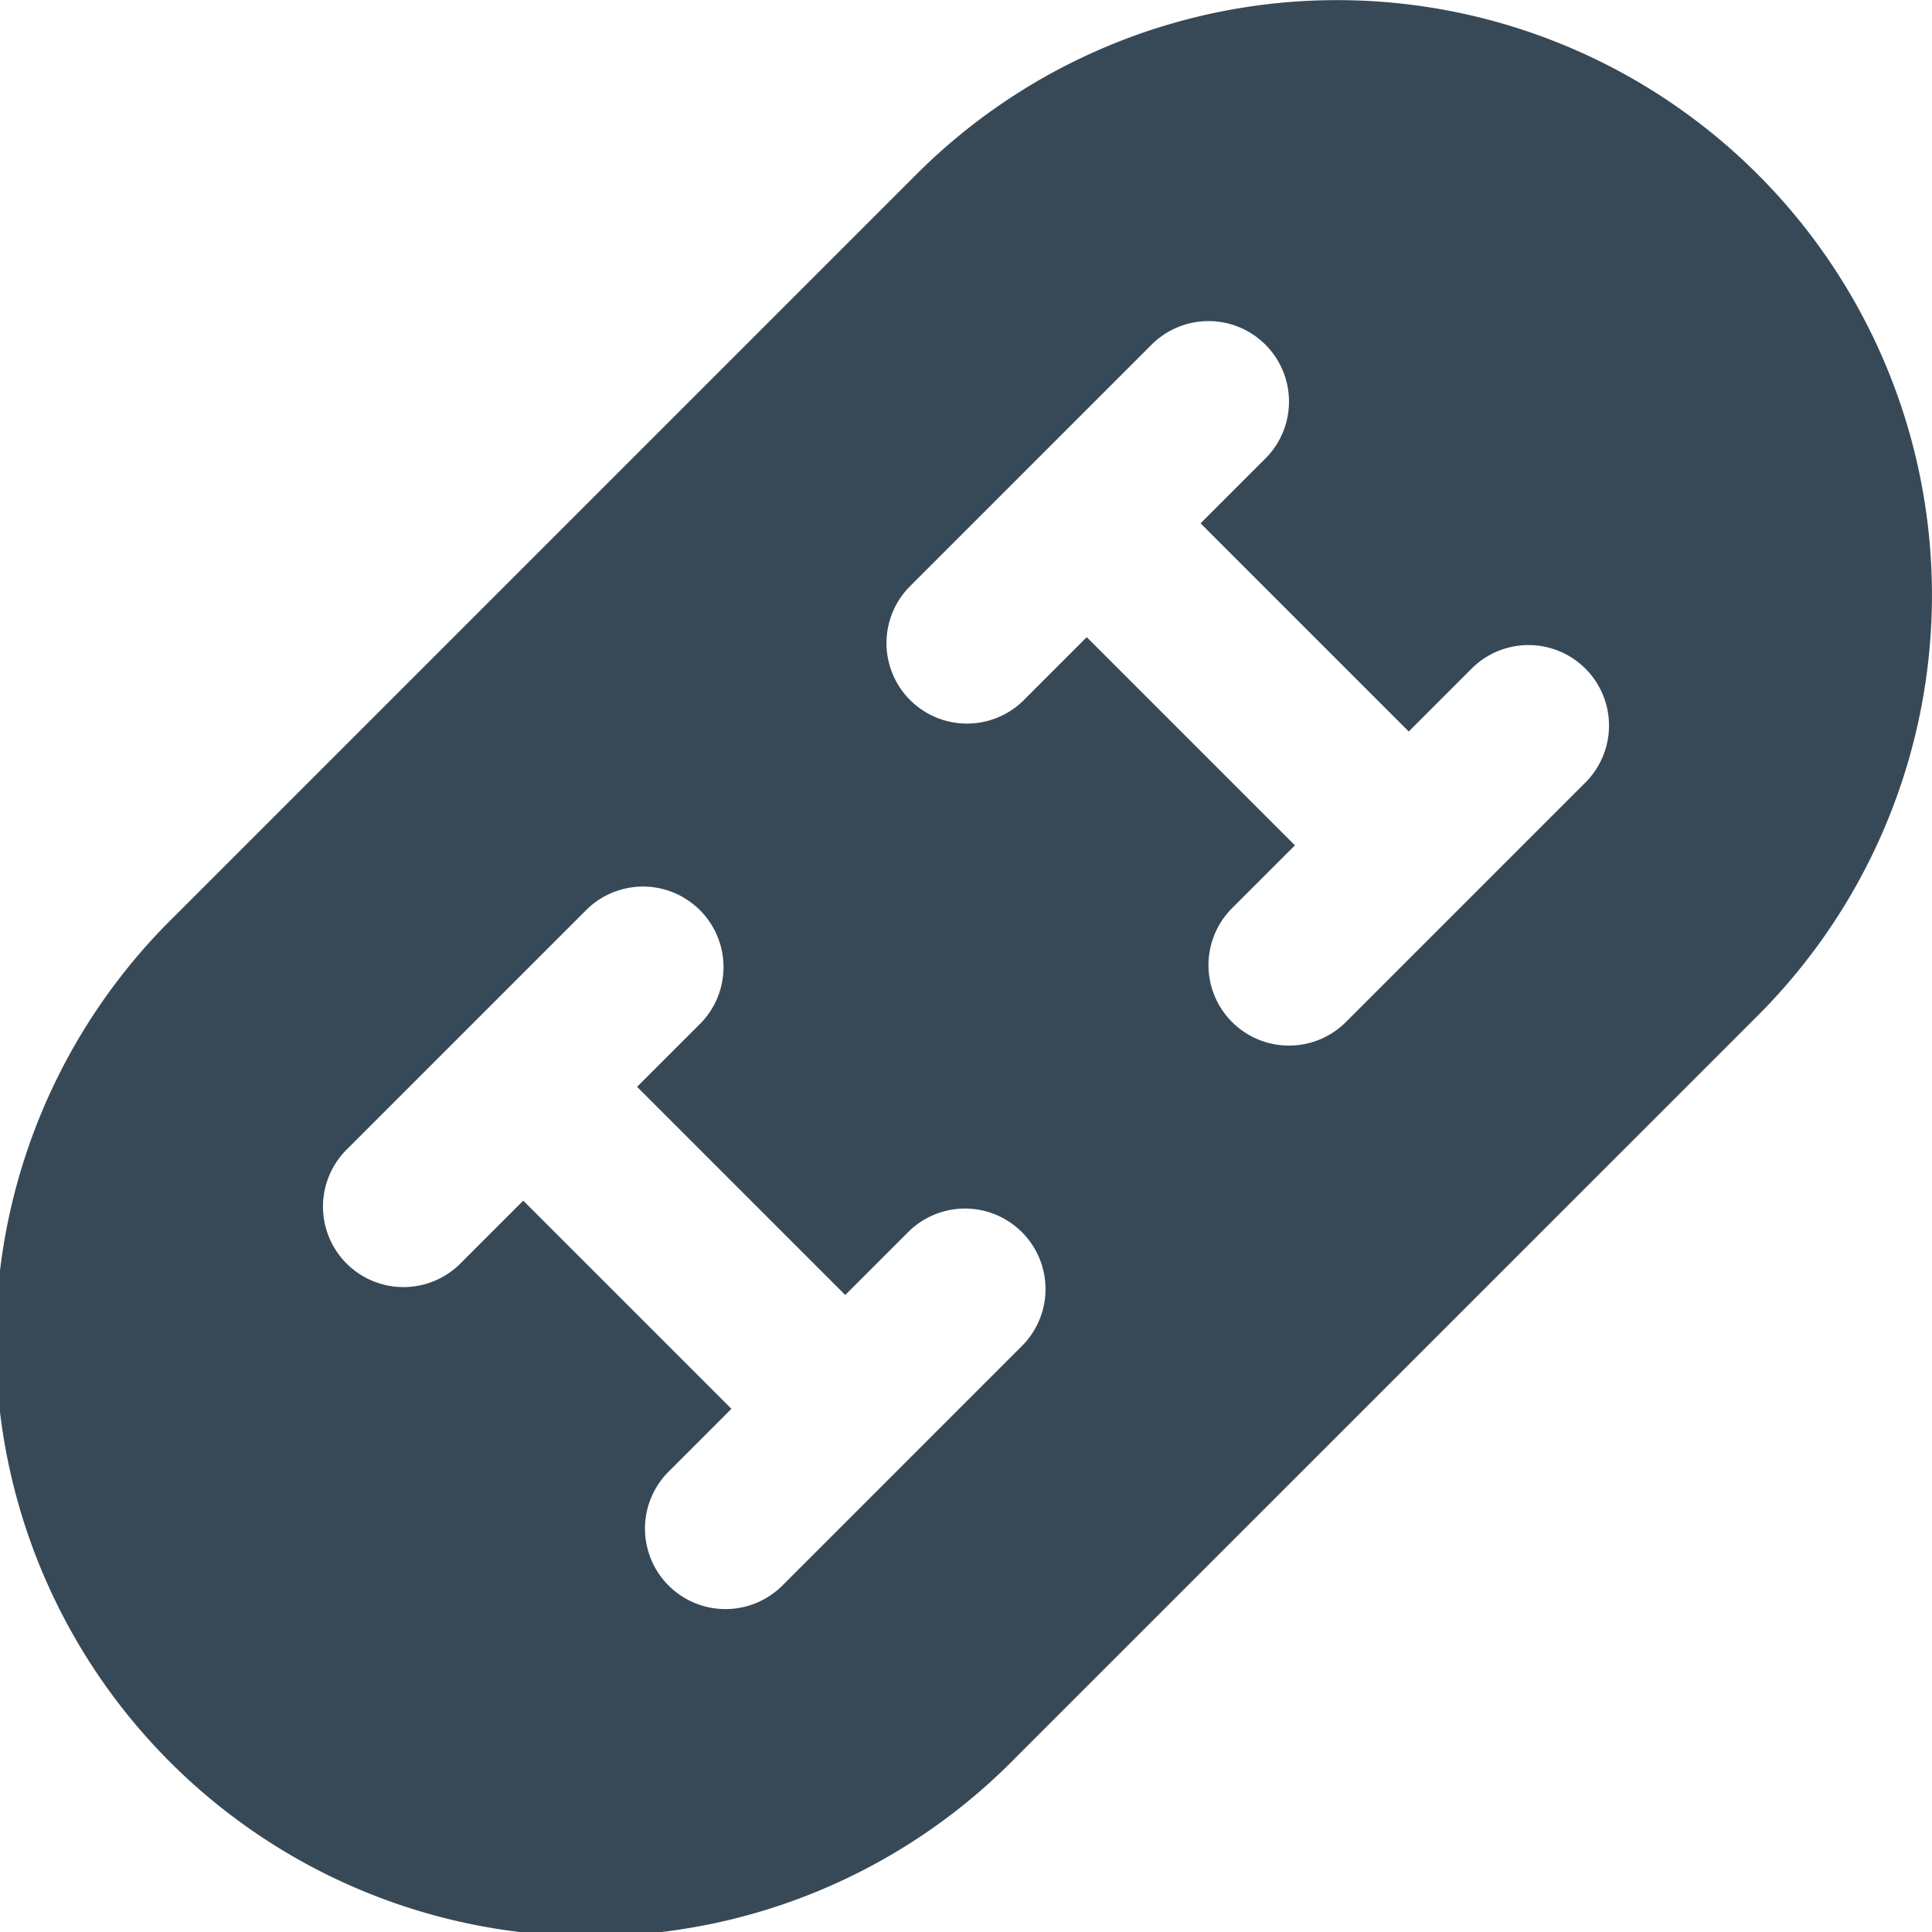 <svg xmlns="http://www.w3.org/2000/svg" width="24" height="24" fill="none" viewBox="0 0 24 24">
  <g clip-path="url(#a)">
    <path fill="#374957" d="M21.835 2.166a7.39 7.39 0 0 0-10.451 0l-9.219 9.219a7.39 7.39 0 1 0 10.451 10.45l9.219-9.218a7.39 7.39 0 0 0 0-10.451Zm-9.128 14.542-3 3a1 1 0 0 1-1.414-1.414l.793-.793L6.5 14.915l-.793.793a1 1 0 0 1-1.414-1.414l3-3a1 1 0 0 1 1.414 1.414l-.793.793 2.586 2.586.793-.793a1 1 0 0 1 1.414 1.414Zm7-7-3 3a1 1 0 0 1-1.414-1.414l.793-.793L13.5 7.915l-.793.793a1 1 0 0 1-1.414-1.414l3-3a1 1 0 1 1 1.414 1.414l-.793.793L17.5 9.087l.793-.793a1 1 0 0 1 1.414 1.414Z"/>
  </g>
  <defs>
    <clipPath id="a">
      <path fill="#fff" d="M0 0h24v24H0z"/>
    </clipPath>
  </defs>
</svg>
